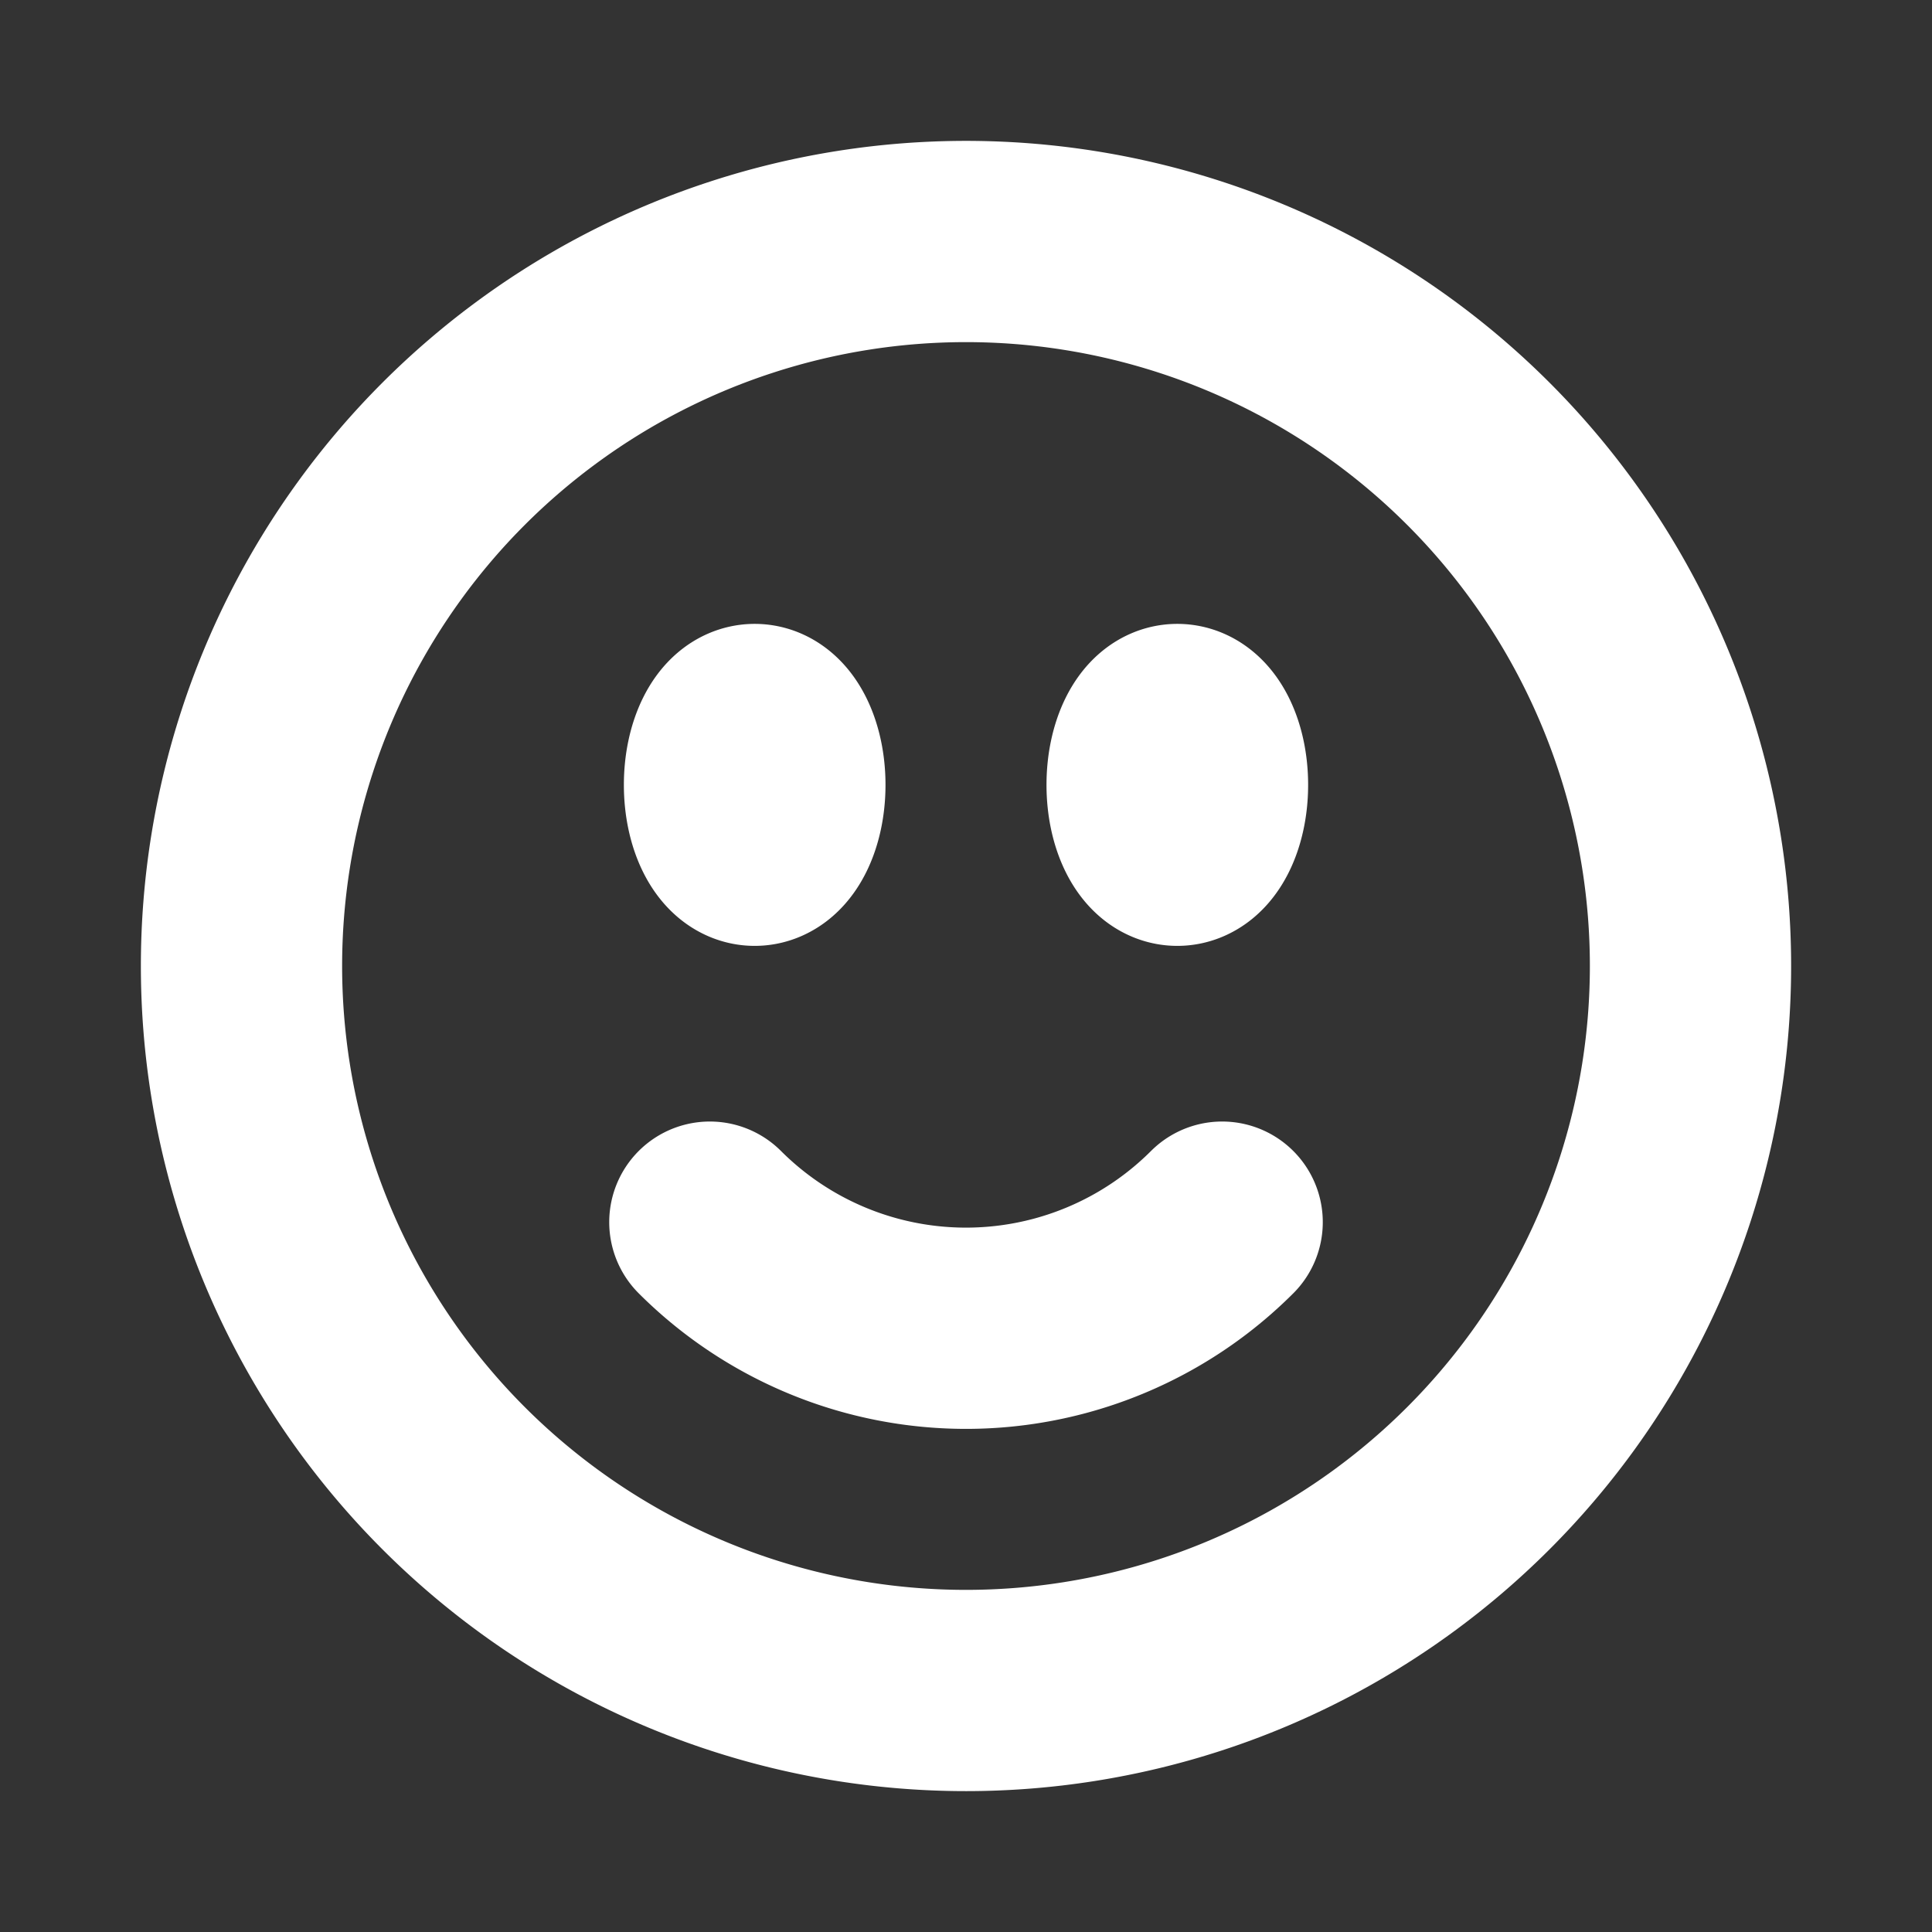 <svg xmlns="http://www.w3.org/2000/svg" fill="none" viewBox="0 0 24 24" stroke-width="2.5" stroke="#fff" class="w-6 h-6">
  <rect x="0" y="0" width="24" height="24" fill="#333333" stroke="none"/>
  <path stroke-linecap="round" stroke-linejoin="round" d="M15.182 15.182a4.5 4.5 0 01-6.364 0M21 12a9 9 0 11-18 0 9 9 0 0118 0zM9.75 9.75c0 .414-.168.75-.375.75S9 10.164 9 9.75 9.168 9 9.375 9s.375.336.375.75zm-.375 0h.008v.015h-.008V9.75zm5.625 0c0 .414-.168.75-.375.75s-.375-.336-.375-.75.168-.75.375-.75.375.336.375.75zm-.375 0h.008v.015h-.008V9.75z" />
</svg>
